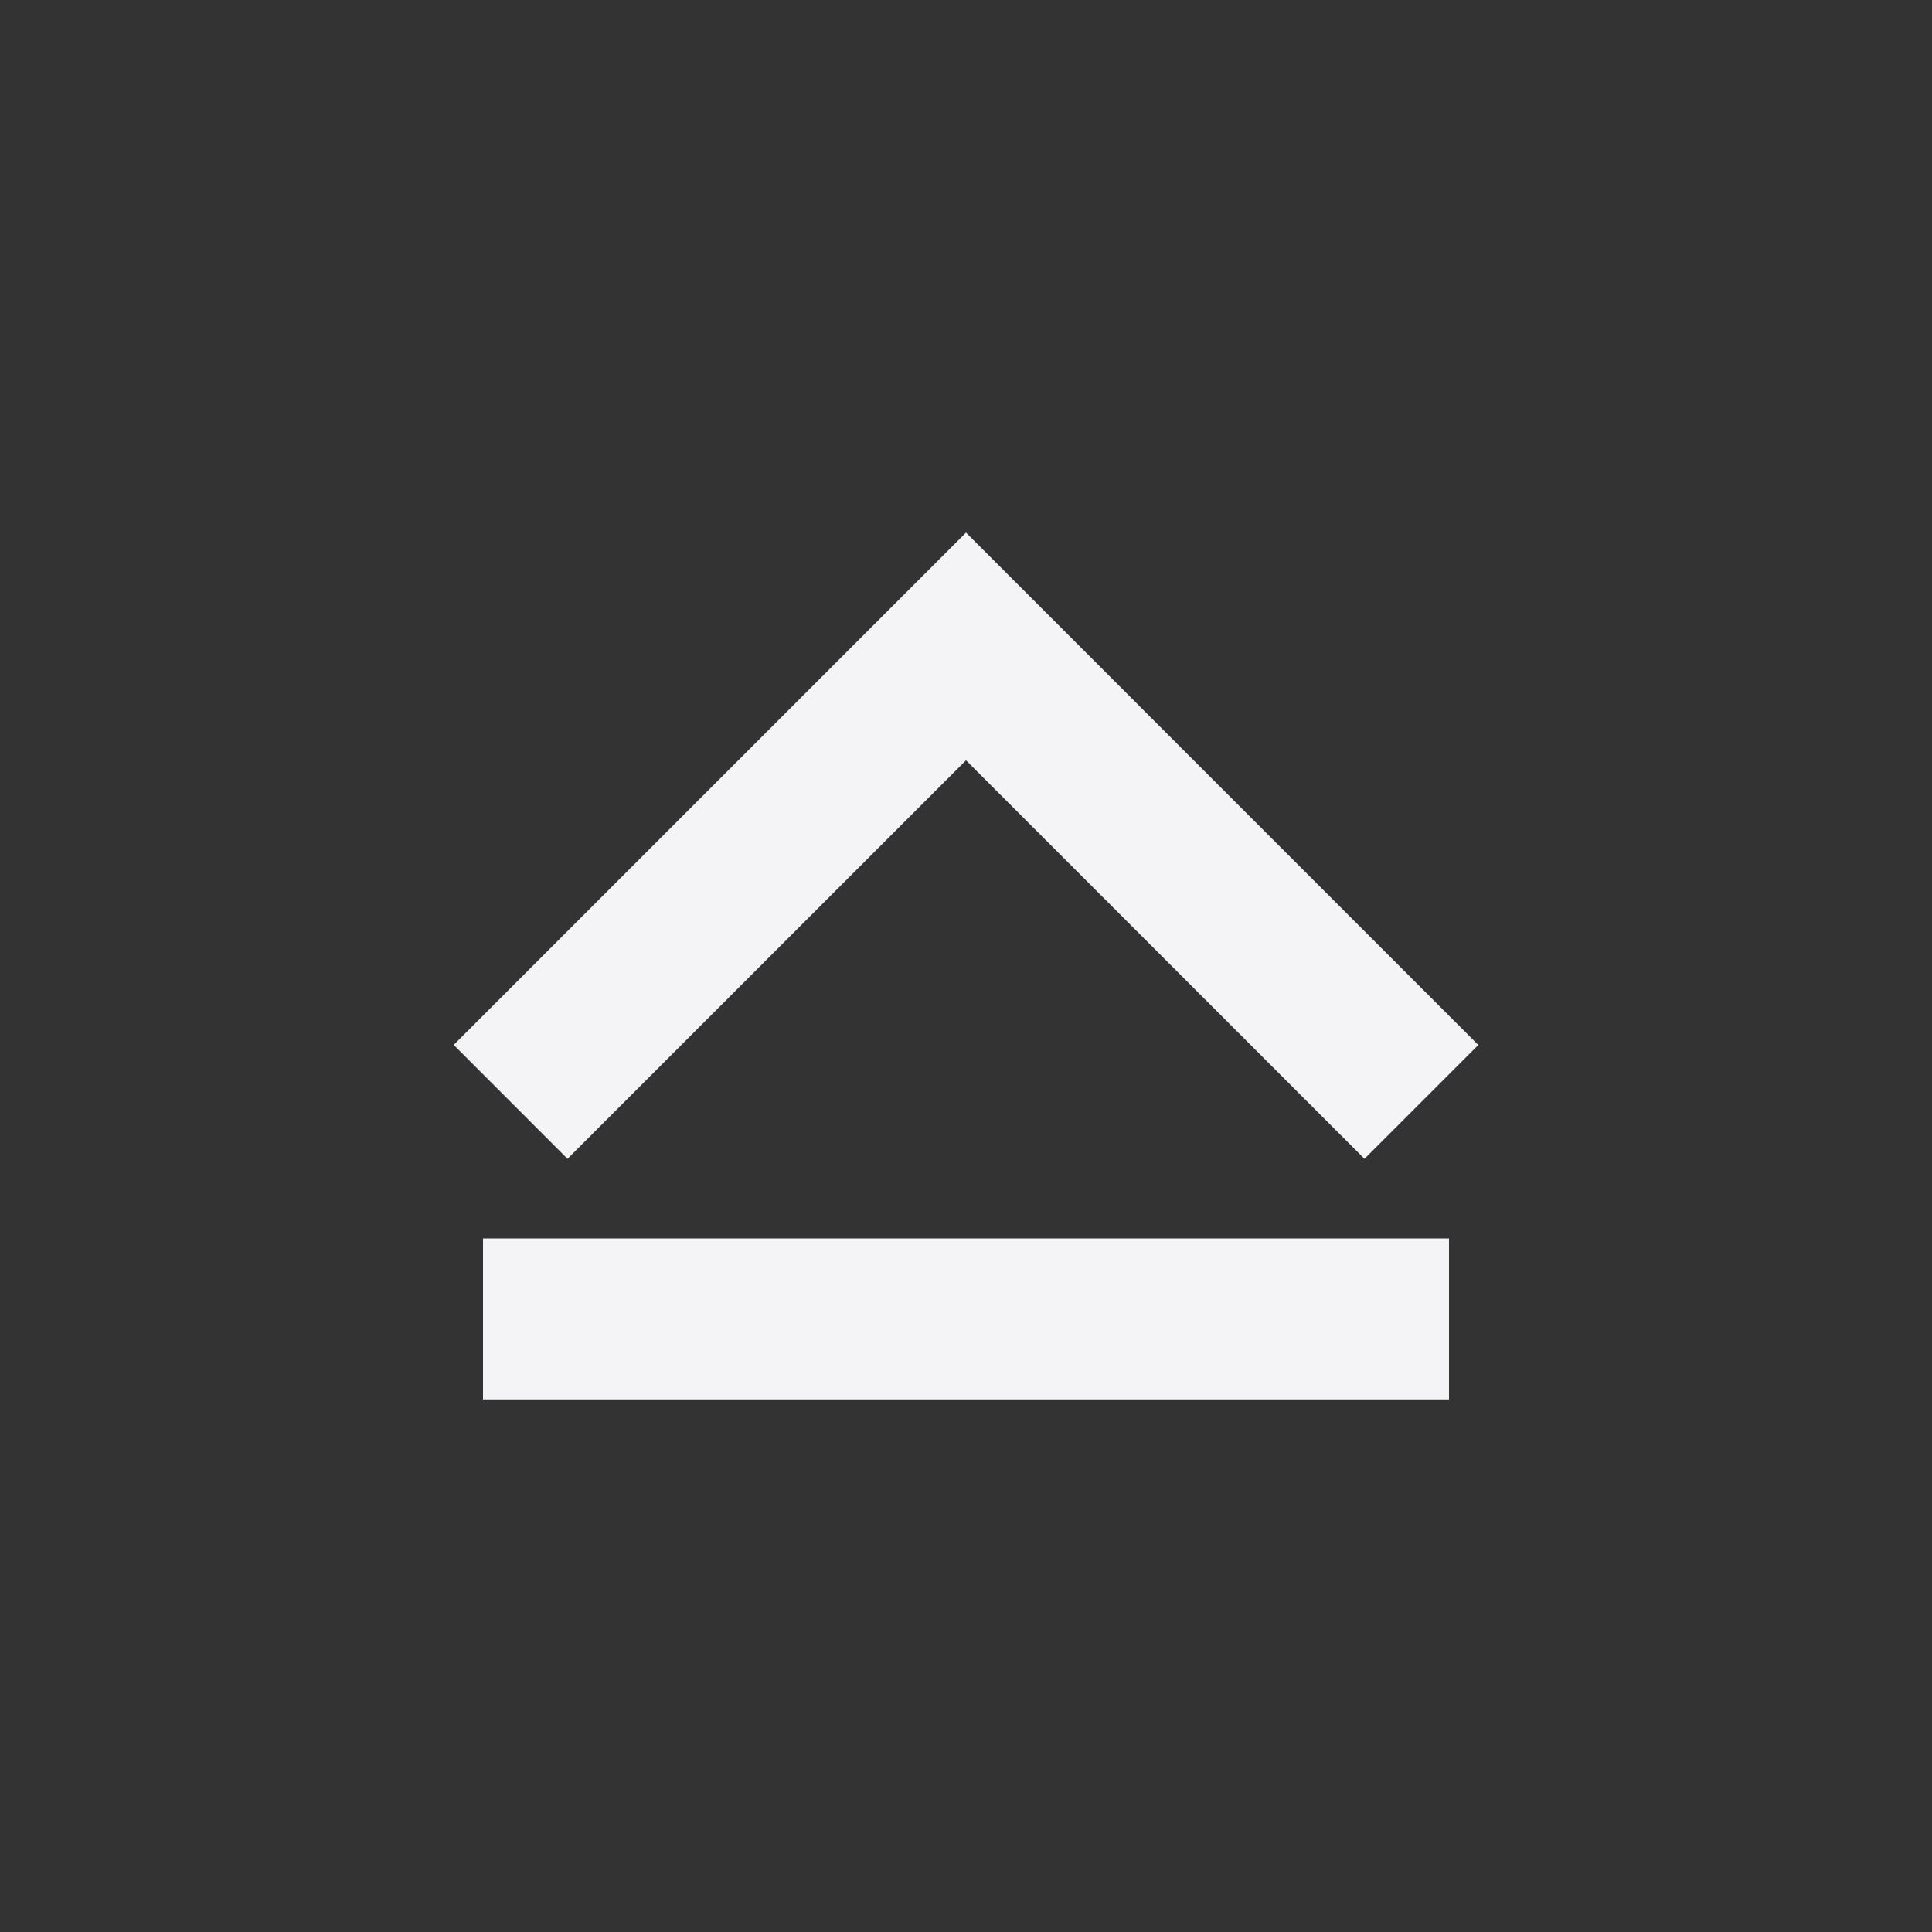 <svg fill="none" height="24" width="24" xmlns="http://www.w3.org/2000/svg">
    <rect width="100%" height="100%" fill="#333333" stroke="none"/>
    <path d="m16.95 14.395 1.414-1.414L12 6.616 5.636 12.98l1.414 1.415L12 9.445zM6 17.384h12v-2H6z" fill="#f4f4f7"/>
</svg>
